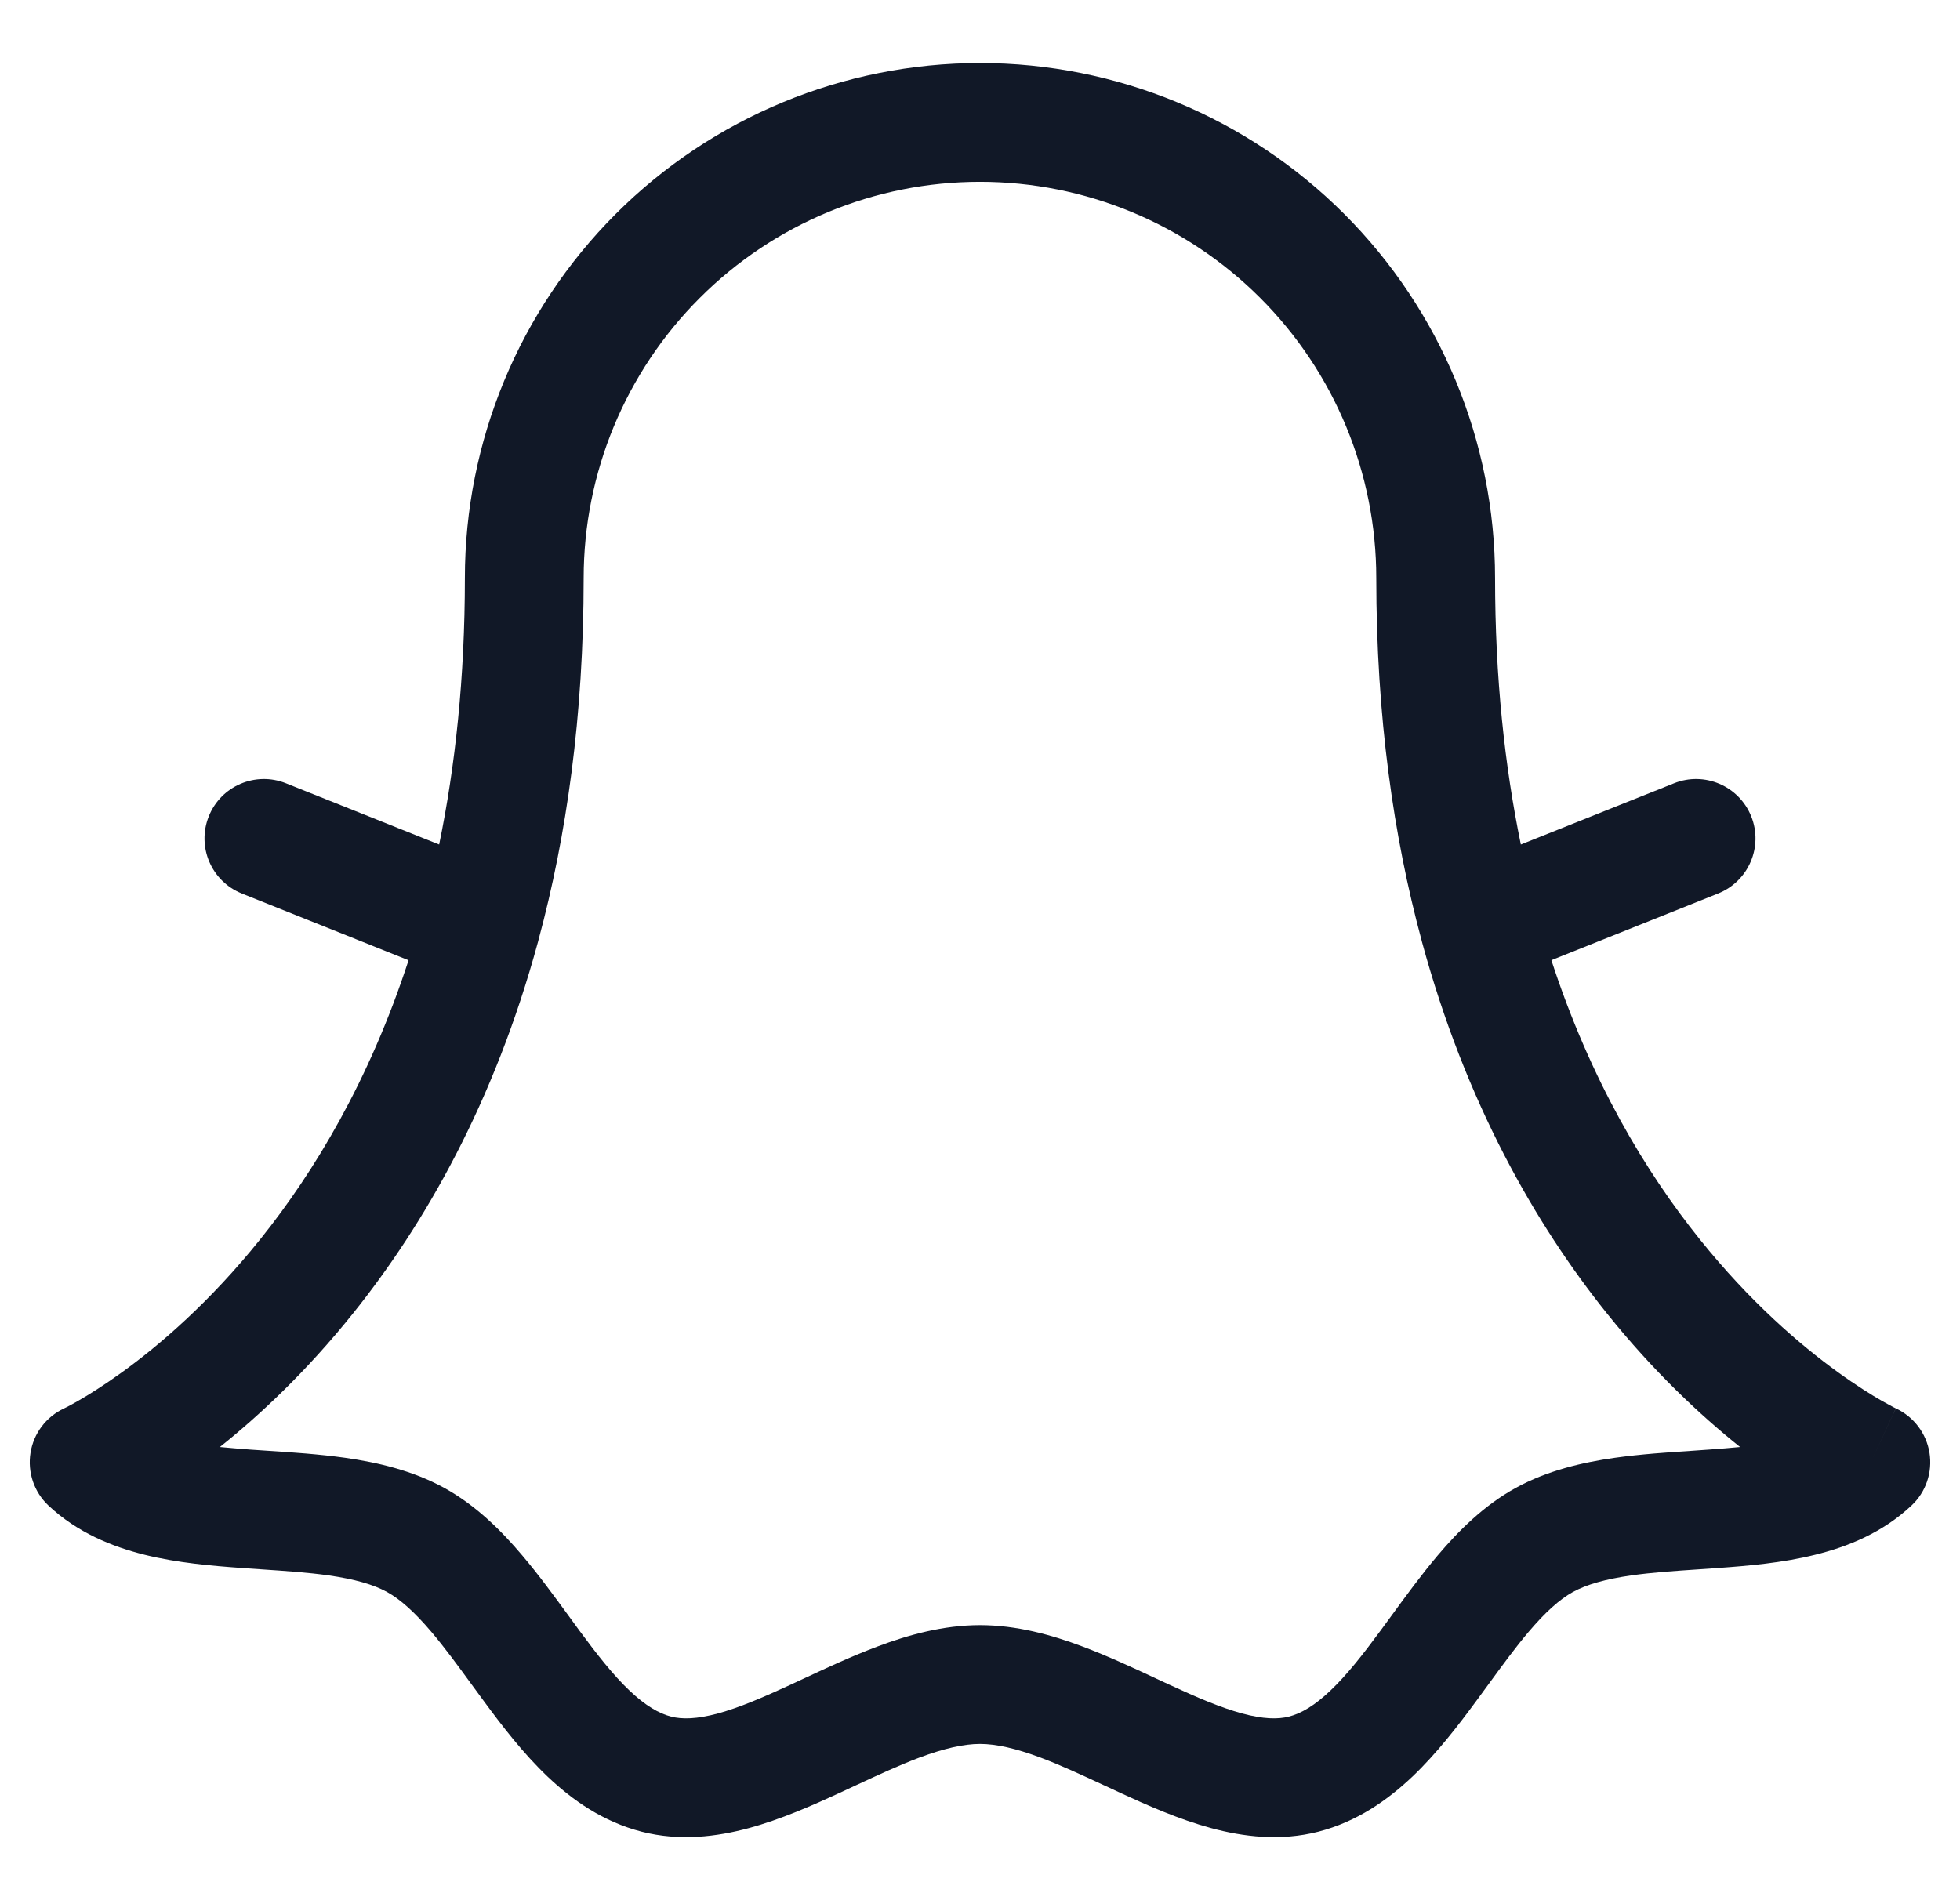 <svg width="33" height="32" viewBox="0 0 33 32" fill="none" xmlns="http://www.w3.org/2000/svg">
<path fill-rule="evenodd" clip-rule="evenodd" d="M16.5 3.062C14.73 3.062 13.033 3.765 11.782 5.017C10.53 6.268 9.827 7.965 9.827 9.735C9.827 12.062 9.538 14.081 9.068 15.823C9.066 15.835 9.062 15.847 9.059 15.858C8.321 18.578 7.143 20.622 5.944 22.118C5.158 23.099 4.37 23.835 3.702 24.368C3.865 24.384 4.038 24.398 4.221 24.412C4.312 24.418 4.407 24.424 4.505 24.431C4.919 24.458 5.379 24.489 5.812 24.55C6.351 24.627 6.945 24.762 7.482 25.058C8.016 25.352 8.444 25.781 8.793 26.194C9.068 26.518 9.334 26.883 9.575 27.213L9.575 27.213L9.575 27.213C9.637 27.298 9.697 27.381 9.755 27.46C10.058 27.87 10.324 28.209 10.597 28.468C10.866 28.724 11.093 28.855 11.299 28.908C11.485 28.956 11.733 28.951 12.088 28.855C12.447 28.757 12.841 28.588 13.307 28.373C13.383 28.338 13.462 28.301 13.543 28.263L13.543 28.263C13.926 28.084 14.354 27.885 14.776 27.727C15.291 27.533 15.881 27.368 16.5 27.368C17.119 27.368 17.708 27.533 18.224 27.727C18.645 27.885 19.073 28.084 19.457 28.263L19.457 28.264L19.458 28.264C19.538 28.301 19.617 28.338 19.693 28.373C20.158 28.588 20.553 28.757 20.912 28.855C21.267 28.951 21.515 28.956 21.701 28.908C21.907 28.855 22.134 28.724 22.402 28.468C22.675 28.209 22.942 27.87 23.244 27.46C23.303 27.381 23.363 27.298 23.425 27.213C23.666 26.883 23.932 26.518 24.206 26.194C24.556 25.781 24.984 25.352 25.518 25.058C26.055 24.762 26.648 24.627 27.188 24.55C27.62 24.489 28.08 24.458 28.495 24.431H28.495C28.592 24.424 28.687 24.418 28.779 24.411C28.962 24.398 29.134 24.384 29.297 24.368C28.63 23.835 27.841 23.099 27.055 22.118C25.855 20.621 24.676 18.573 23.938 15.849L23.934 15.832C23.462 14.088 23.172 12.066 23.172 9.735C23.172 7.965 22.469 6.268 21.218 5.017C19.966 3.765 18.269 3.062 16.5 3.062ZM7.394 14.222L4.815 13.191C4.302 12.986 3.72 13.235 3.515 13.748C3.31 14.261 3.559 14.842 4.072 15.047L6.879 16.171C6.217 18.201 5.292 19.735 4.384 20.867C3.532 21.93 2.685 22.653 2.059 23.106C1.746 23.332 1.49 23.491 1.317 23.59C1.231 23.64 1.166 23.674 1.125 23.695C1.105 23.706 1.091 23.712 1.083 23.716L1.079 23.718L1.079 23.718L1.079 23.718L1.077 23.719C0.777 23.859 0.566 24.139 0.514 24.465C0.461 24.794 0.574 25.127 0.816 25.354C1.302 25.81 1.888 26.047 2.439 26.184C2.985 26.319 3.564 26.37 4.079 26.406C4.192 26.414 4.301 26.422 4.407 26.429C4.814 26.456 5.179 26.481 5.531 26.53C5.968 26.593 6.287 26.683 6.517 26.81L7 25.934L6.517 26.81C6.74 26.933 6.982 27.15 7.267 27.486C7.49 27.75 7.7 28.037 7.934 28.358L7.934 28.358C8.002 28.451 8.072 28.548 8.146 28.647C8.453 29.064 8.808 29.527 9.219 29.918C9.634 30.312 10.153 30.679 10.803 30.846C11.444 31.01 12.068 30.932 12.611 30.785C13.149 30.639 13.678 30.404 14.145 30.189C14.237 30.147 14.326 30.105 14.413 30.064L14.413 30.064C14.794 29.887 15.136 29.728 15.478 29.599C15.894 29.444 16.225 29.368 16.5 29.368C16.774 29.368 17.106 29.444 17.521 29.599C17.863 29.728 18.205 29.887 18.586 30.064L18.587 30.064C18.674 30.105 18.763 30.147 18.855 30.189C19.321 30.404 19.851 30.639 20.389 30.785C20.932 30.932 21.556 31.01 22.197 30.846C22.847 30.679 23.365 30.312 23.781 29.918C24.191 29.527 24.547 29.064 24.854 28.647C24.927 28.548 24.997 28.451 25.066 28.358L25.066 28.358C25.3 28.037 25.51 27.75 25.733 27.486C26.017 27.15 26.26 26.933 26.482 26.81C26.713 26.683 27.032 26.593 27.469 26.53C27.82 26.481 28.185 26.456 28.593 26.429H28.593C28.699 26.422 28.808 26.414 28.921 26.406C29.435 26.37 30.015 26.319 30.561 26.183C31.112 26.047 31.698 25.81 32.183 25.354C32.426 25.127 32.539 24.794 32.486 24.465C32.433 24.139 32.222 23.859 31.922 23.719L31.921 23.718L31.92 23.718L31.916 23.716L31.906 23.711L31.874 23.695C31.834 23.674 31.769 23.639 31.682 23.59C31.51 23.491 31.253 23.332 30.941 23.106C30.315 22.653 29.468 21.93 28.616 20.867C27.708 19.735 26.783 18.201 26.12 16.17L28.927 15.047C29.44 14.842 29.69 14.261 29.485 13.748C29.279 13.235 28.698 12.986 28.185 13.191L25.606 14.222C25.334 12.901 25.172 11.411 25.172 9.735C25.172 7.435 24.258 5.229 22.632 3.603C21.006 1.976 18.8 1.062 16.5 1.062C14.2 1.062 11.994 1.976 10.367 3.603C8.741 5.229 7.827 7.435 7.827 9.735C7.827 11.411 7.666 12.901 7.394 14.222ZM31.92 23.718C31.919 23.718 31.919 23.717 31.499 24.625L31.919 23.717L31.92 23.718Z" fill="#111827"/>
</svg>
